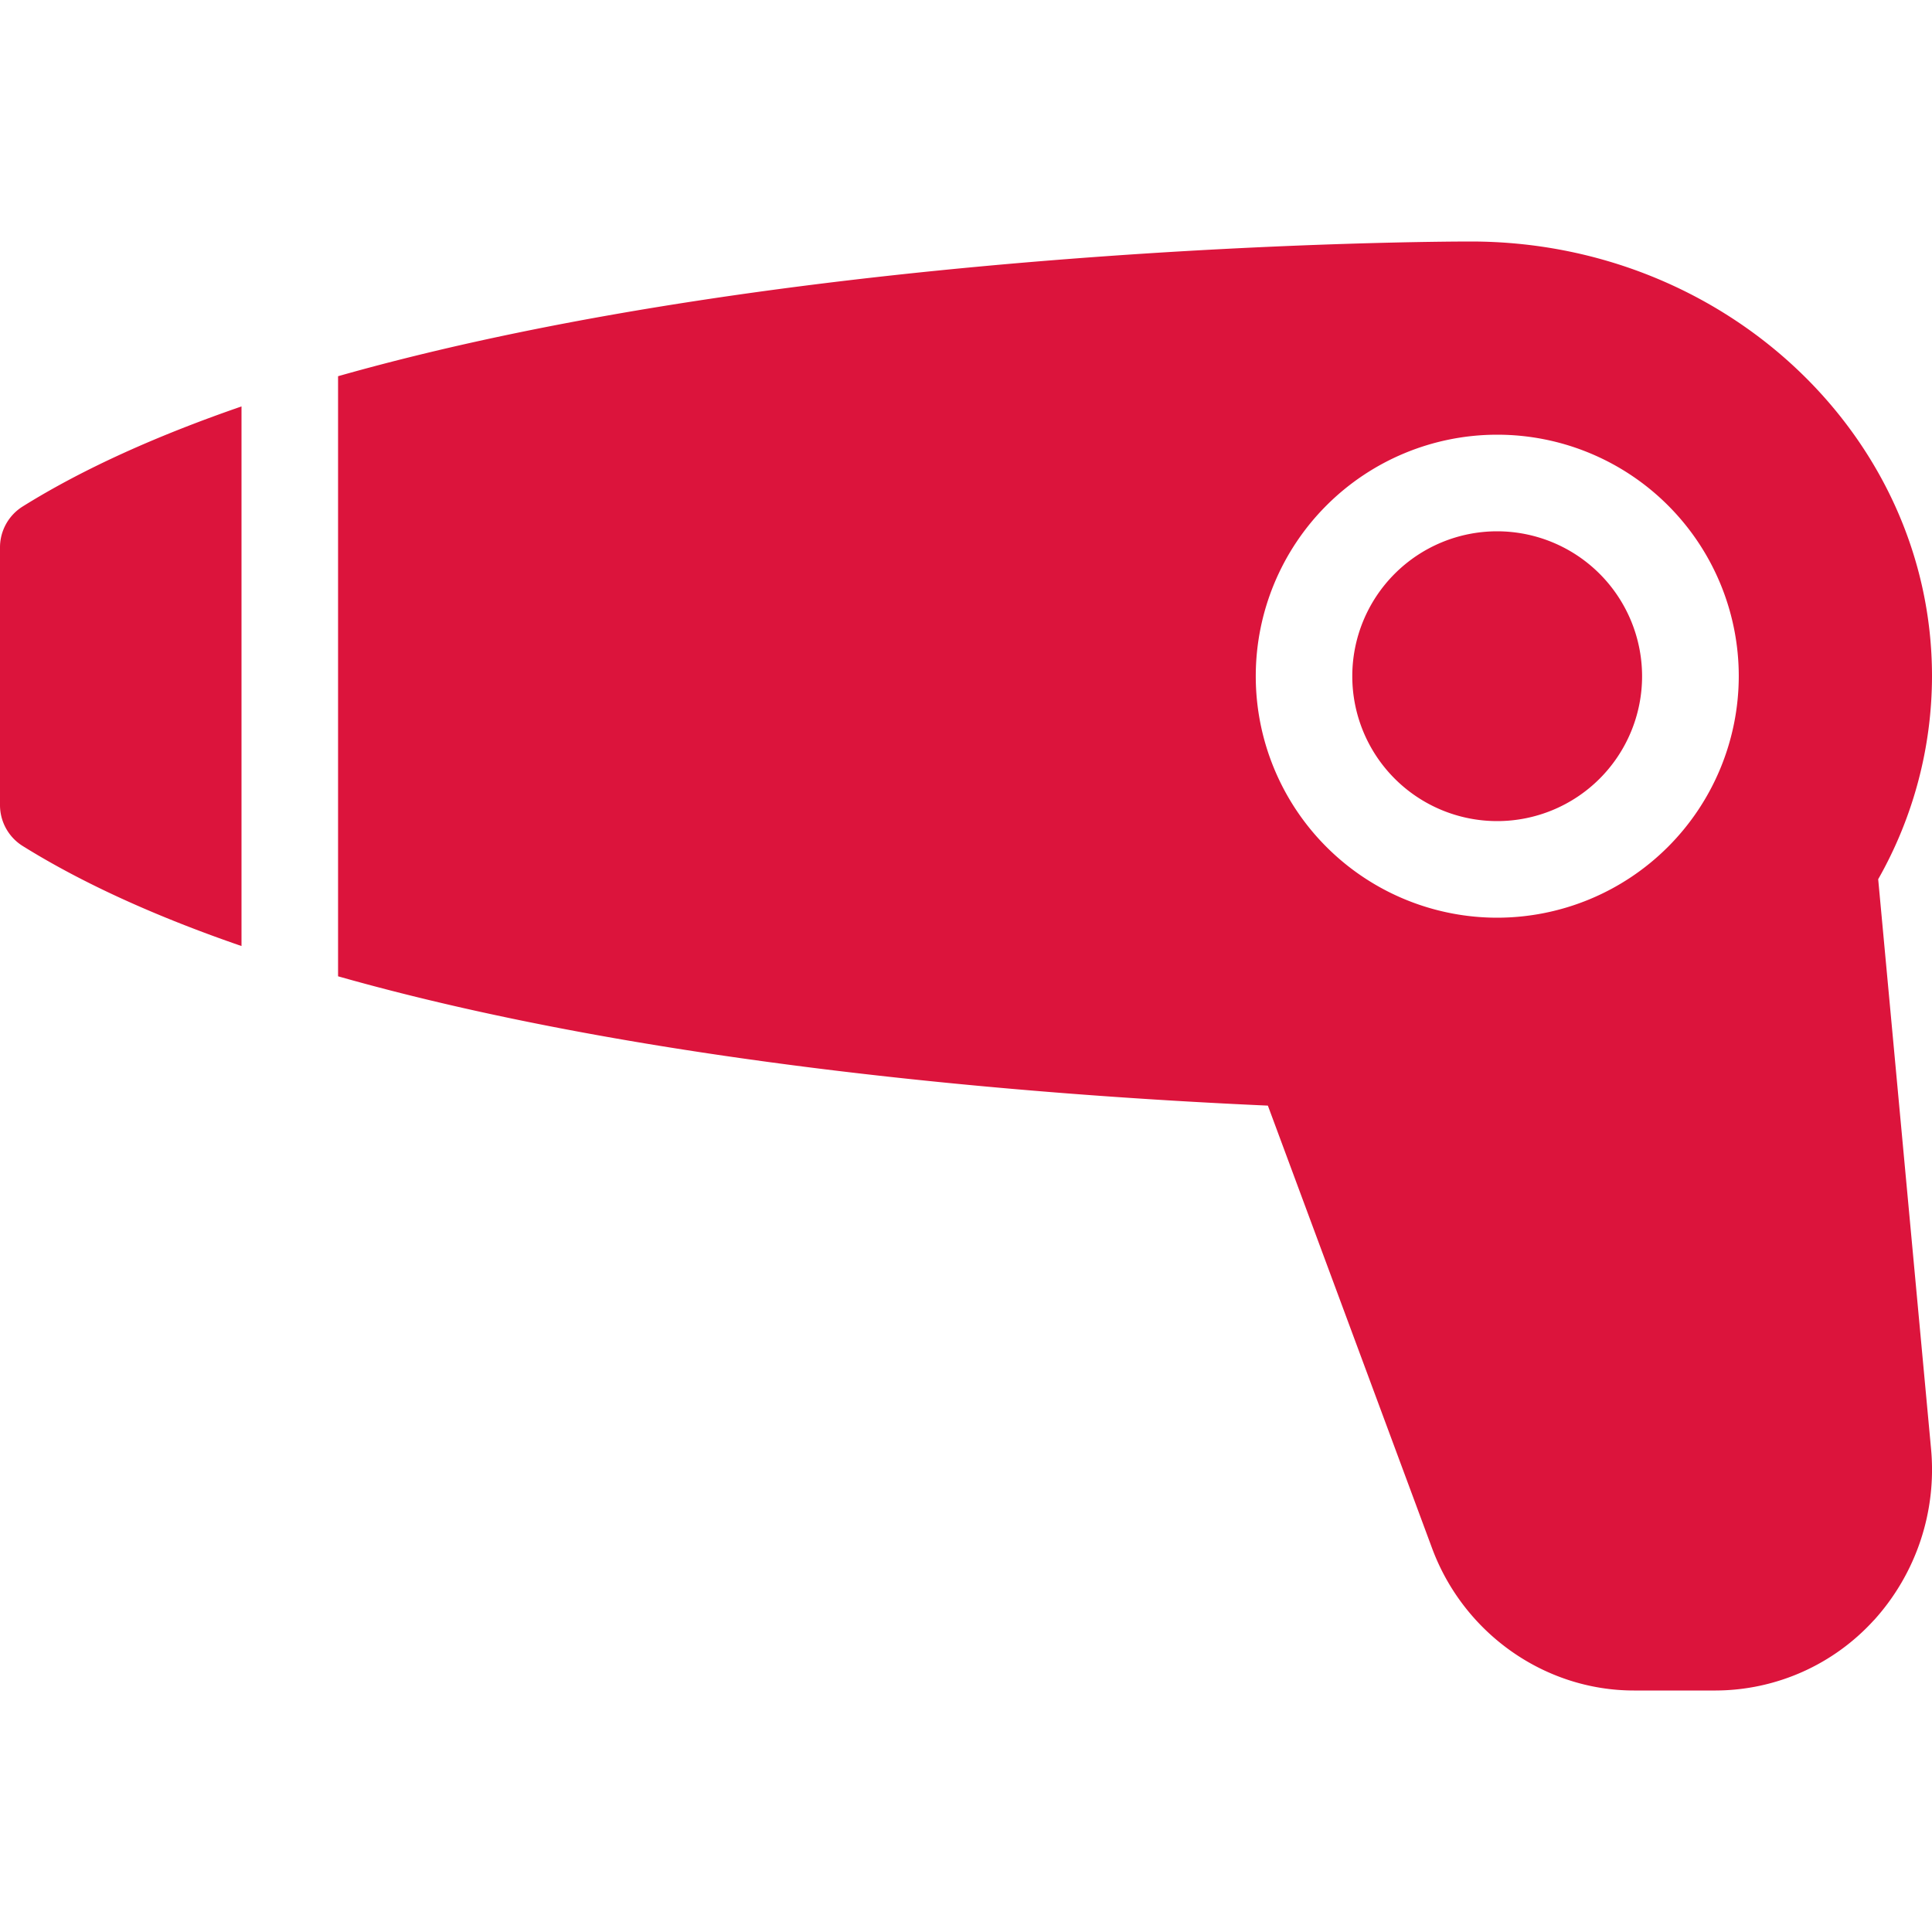 <svg  id="Layer_1" data-name="Layer 1" xmlns="http://www.w3.org/2000/svg" viewBox="0 0 512 512"><defs><style>.cls-1{fill:crimson;}</style></defs><title>dryer-glyph</title><path class="cls-1" d="M6,134.23c16.46-10.27,36.23-19,58-26.52v143c-21.74-7.49-41.51-16.25-58-26.52a12.79,12.79,0,0,1-6-10.86V145.09A12.79,12.79,0,0,1,6,134.23Zm390.77,6.57a38.4,38.4,0,1,0,38.4,38.4A38.44,38.44,0,0,0,396.79,140.8Zm99.84,288.56A56.9,56.9,0,0,1,454.71,448H433c-23.71,0-45.23-15.22-53.55-37.88L336,293c-61.32-2.74-163.5-10.75-246.41-34.27V99.7C213.64,64.51,380.94,64,389.76,64,457.16,64,512,115.68,512,179.2A109.22,109.22,0,0,1,497.74,233l14,150.86A59.39,59.39,0,0,1,496.63,429.36ZM460.79,179.2a64,64,0,1,0-64,64A64.07,64.07,0,0,0,460.79,179.2Z"/></svg>